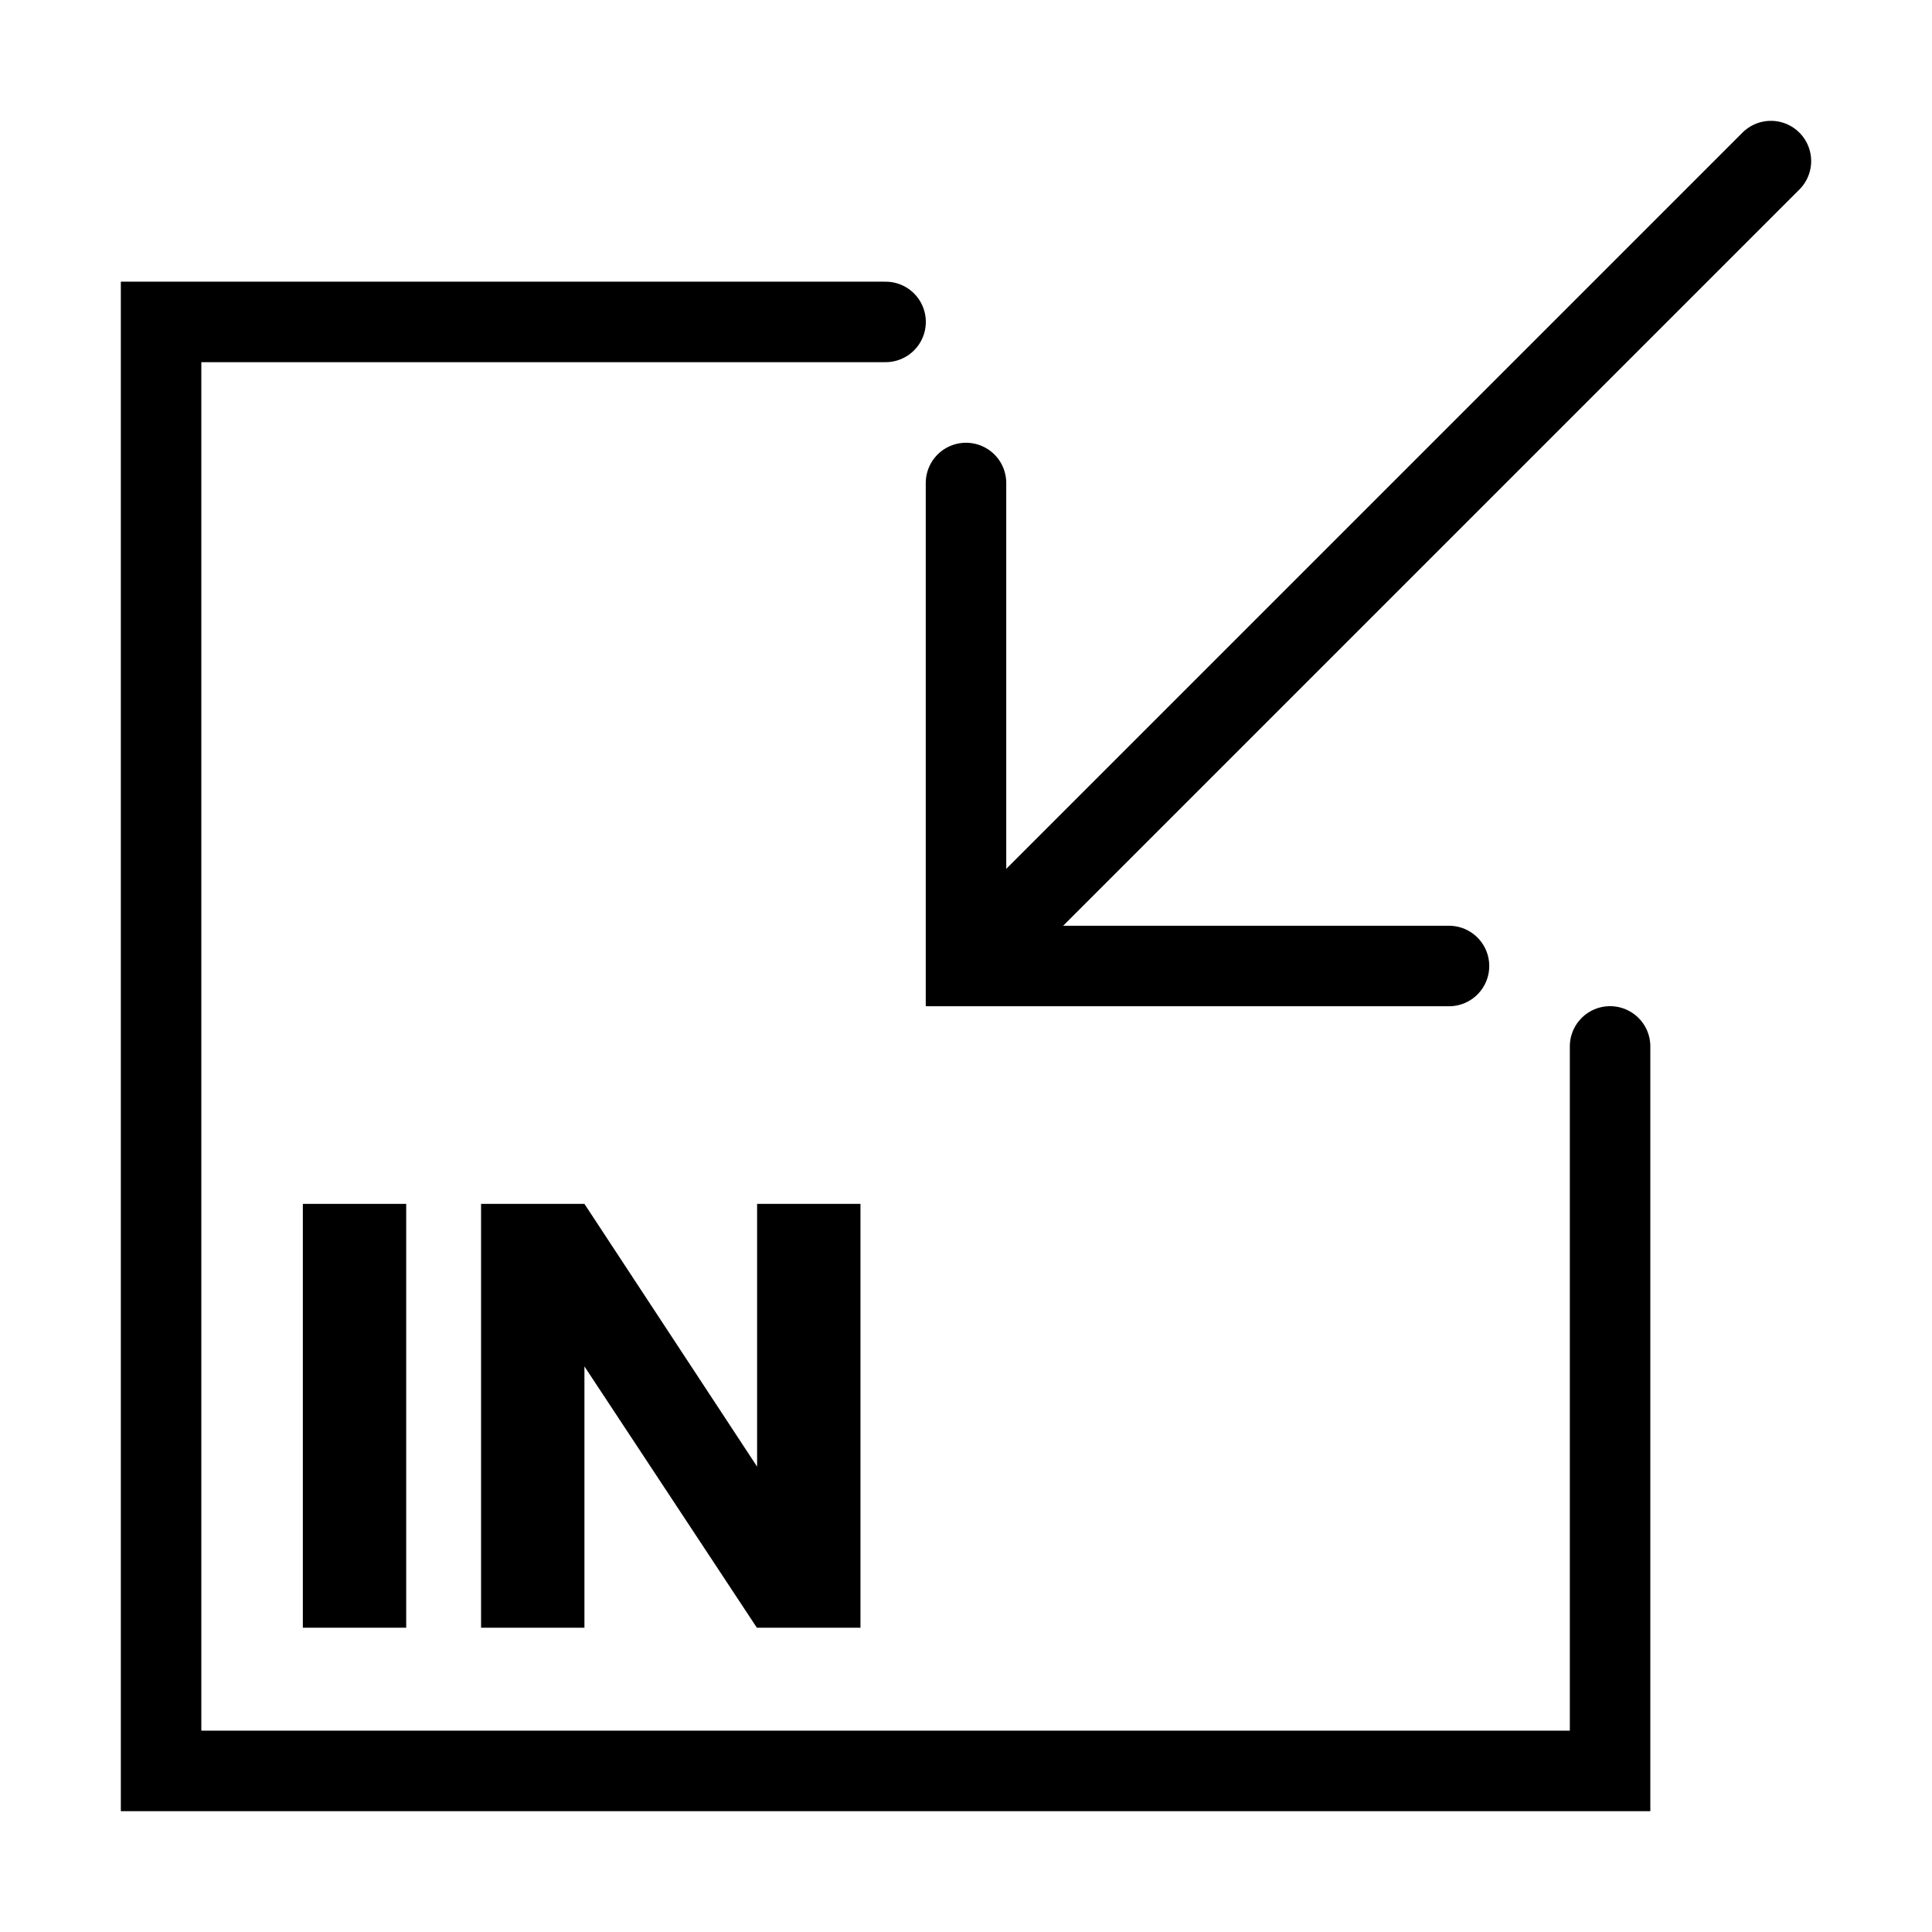 <?xml version="1.0" encoding="utf-8"?>
<!-- Generator: Adobe Illustrator 28.0.0, SVG Export Plug-In . SVG Version: 6.00 Build 0)  -->
<svg version="1.1" id="Capa_1" xmlns="http://www.w3.org/2000/svg" xmlns:xlink="http://www.w3.org/1999/xlink" x="0px" y="0px"
	 viewBox="0 0 800 800" style="enable-background:new 0 0 800 800;" xml:space="preserve">
<style type="text/css">
	.st0{fill:none;stroke:#000000;stroke-width:33.333;stroke-linecap:round;stroke-miterlimit:133.333;}
	.st1{enable-background:new    ;}
</style>
<g id="SVGRepo_bgCarrier">
</g>
<g id="SVGRepo_tracerCarrier">
</g>
<g id="SVGRepo_iconCarrier">
	<polyline class="st0" points="666.7,433.3 666.7,733.3 66.7,733.3 66.7,133.3 366.7,133.3 	"/>
	<polyline class="st0" points="600,400 400,400 400,200 	"/>
	<line class="st0" x1="733.3" y1="66.7" x2="413.3" y2="386.7"/>
</g>
<g class="st1">
	<path d="M168.2,498.5V674h-42.8V498.5H168.2z"/>
	<path d="M356.2,674h-42.8L242,565.8V674h-42.8V498.5H242l71.5,108.8V498.5h42.8V674z"/>
</g>
</svg>
